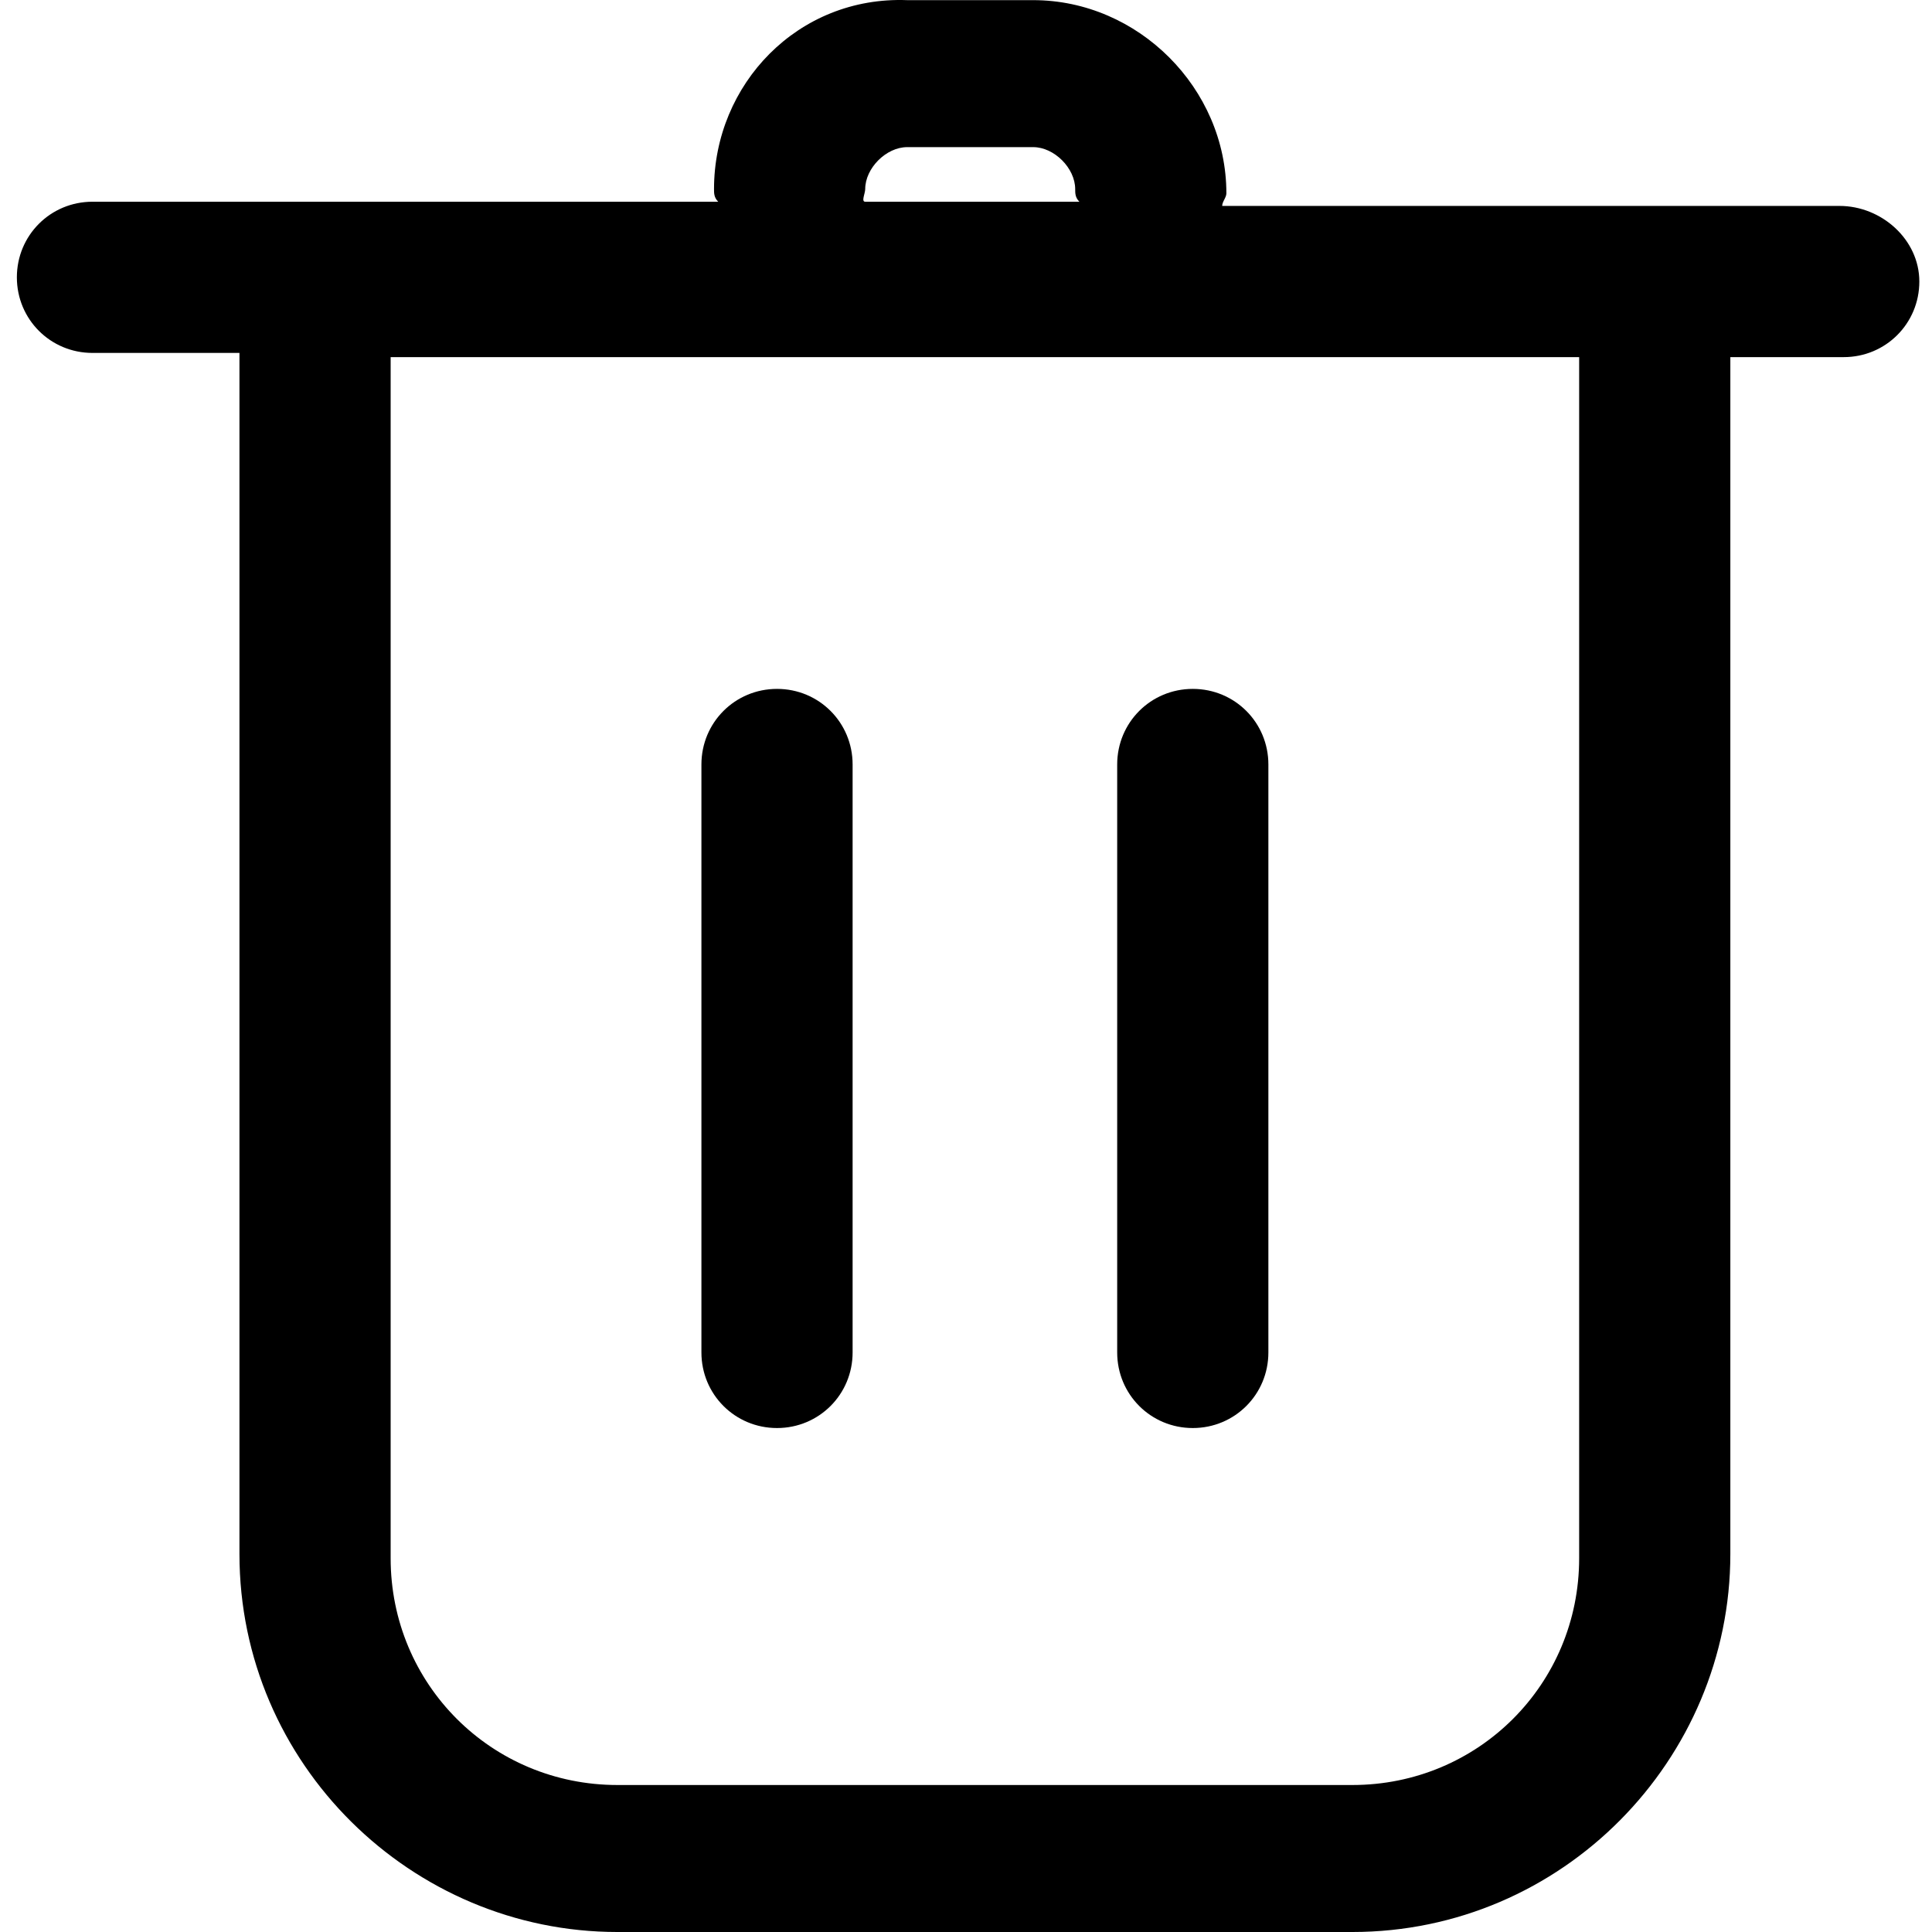 <?xml version="1.0" standalone="no"?><!DOCTYPE svg PUBLIC "-//W3C//DTD SVG 1.1//EN" "http://www.w3.org/Graphics/SVG/1.1/DTD/svg11.dtd"><svg t="1551345044585" class="icon" style="" viewBox="0 0 1024 1024" version="1.1" xmlns="http://www.w3.org/2000/svg" p-id="4400" xmlns:xlink="http://www.w3.org/1999/xlink" width="200" height="200"><defs><style type="text/css"></style></defs><path d="M974.992 109.146 647.781 109.146c0-2.226 2.226-4.452 2.226-6.678 0-55.648-46.744-102.392-102.392-102.392l-66.778 0C422.963-2.15 378.445 44.595 378.445 100.243c0 2.226 0 4.452 2.226 6.678L49.008 106.921c-22.259 0-40.067 17.807-40.067 40.067s17.807 40.067 40.067 40.067l77.907 0 0 636.613c0 111.296 91.263 200.333 200.333 200.333l389.536 0c111.296 0 200.333-91.263 200.333-200.333L917.118 189.28l60.1 0c22.259 0 40.067-17.807 40.067-40.067S997.251 109.146 974.992 109.146zM458.578 100.243c0-11.13 11.13-22.259 22.259-22.259l66.778 0c11.13 0 22.259 11.13 22.259 22.259 0 2.226 0 4.452 2.226 6.678l-113.522 0C456.352 106.921 458.578 102.469 458.578 100.243zM836.984 825.893c0 66.778-53.422 120.2-120.2 120.2L327.249 946.093c-66.778 0-120.2-53.422-120.2-120.2L207.049 189.28l629.936 0L836.984 825.893z" p-id="4401"></path><path d="M411.834 756.889c22.259 0 40.067-17.807 40.067-40.067l0-311.629c0-22.259-17.807-40.067-40.067-40.067s-40.067 17.807-40.067 40.067l0 311.629C371.767 739.082 389.574 756.889 411.834 756.889z" p-id="4402"></path><path d="M632.2 756.889c22.259 0 40.067-17.807 40.067-40.067l0-311.629c0-22.259-17.807-40.067-40.067-40.067-22.259 0-40.067 17.807-40.067 40.067l0 311.629C592.133 739.082 609.941 756.889 632.2 756.889z" p-id="4403"></path></svg>